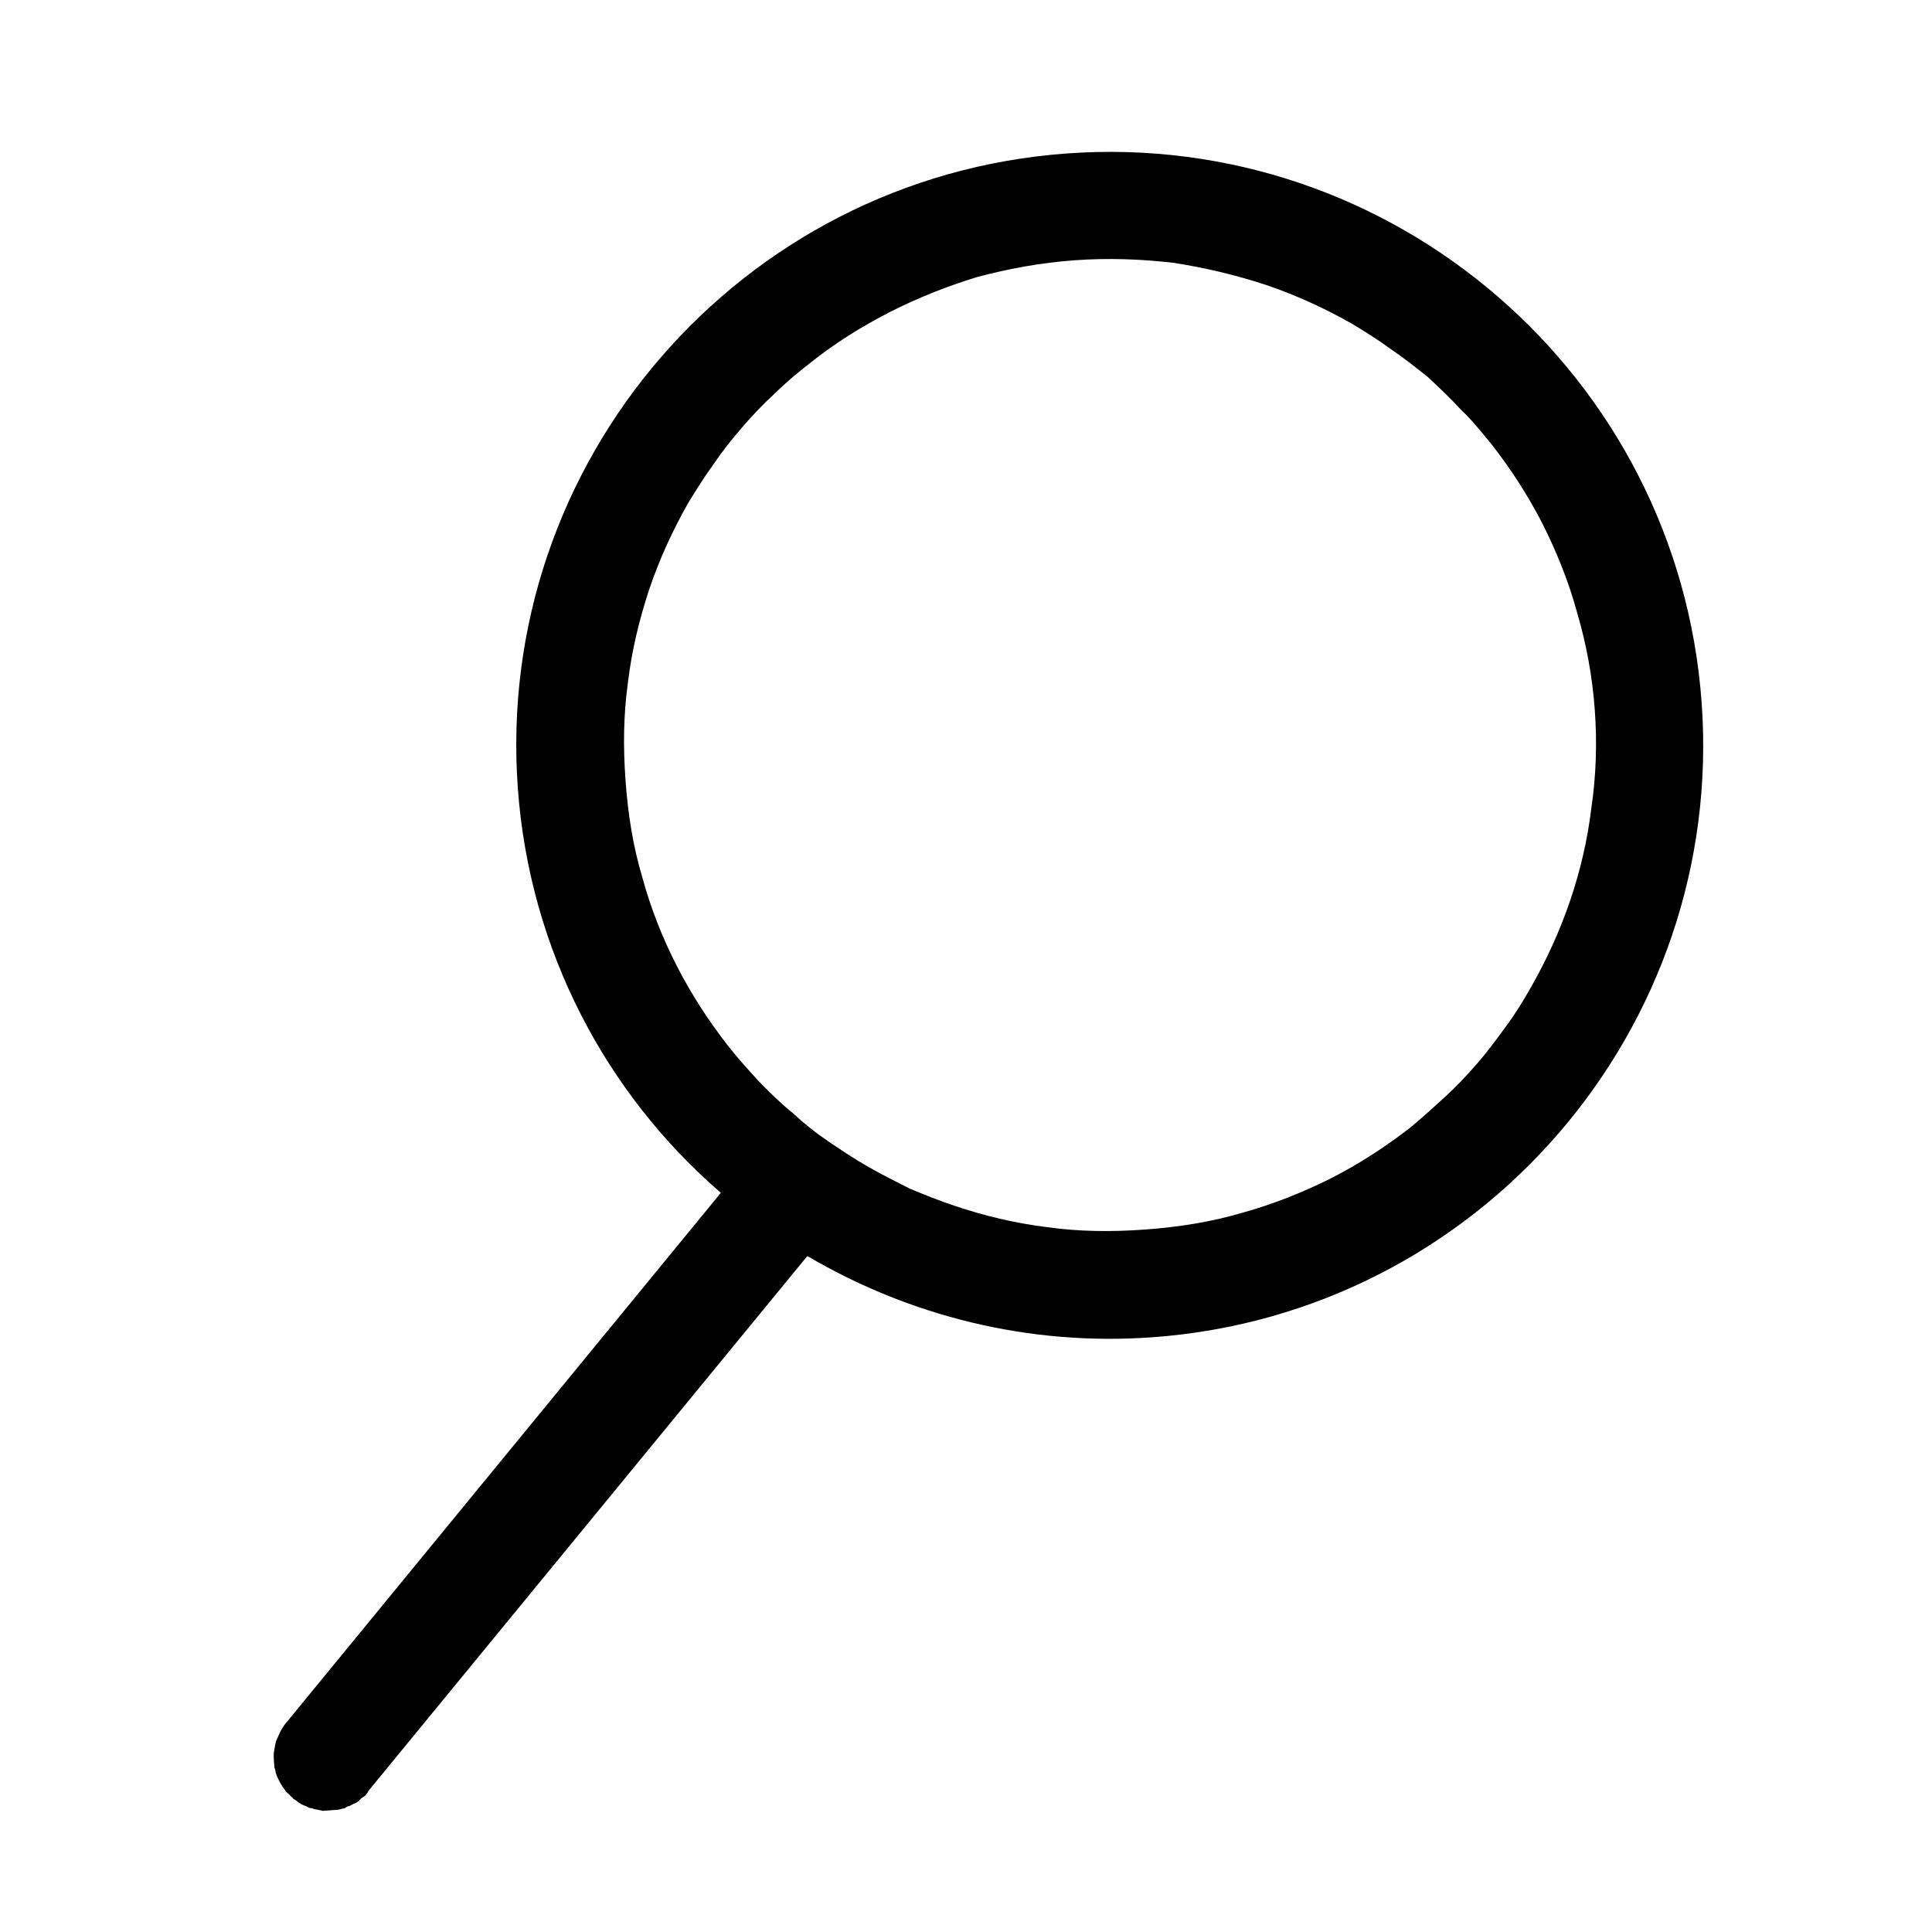 <svg xmlns="http://www.w3.org/2000/svg" xmlns:xlink="http://www.w3.org/1999/xlink" fill="none" version="1.1" width="22" height="22" viewBox="0 0 22 22"><defs><mask id="master_svg1_1_617"><rect x="0" y="0" width="22" height="22" rx="0" fill="#FFFFFF" fill-opacity="1"/></mask></defs><clipPath id="master_svg0_1_612"><rect x="0" y="0" width="22" height="22" rx="0"/></clipPath><g clip-path="url(#master_svg0_1_612)"><g><g><g mask="url(#master_svg1_1_617)"><g><path d="M18.935,9.263C18.935,5.533,15.905,2.503,12.175,2.503C8.445,2.503,5.415,5.533,5.415,9.263C5.415,11.113,6.165,12.803,7.385,14.023L2.005,19.683C1.975,19.713,1.955,19.743,1.935,19.773C1.915,19.813,1.895,19.843,1.875,19.883C1.865,19.913,1.855,19.953,1.845,19.993C1.835,20.033,1.835,20.073,1.835,20.103L1.835,20.183C1.845,20.203,1.845,20.223,1.845,20.243C1.855,20.263,1.855,20.283,1.865,20.303L1.885,20.353L1.915,20.413C1.925,20.423,1.935,20.443,1.945,20.463L1.985,20.503C1.995,20.523,2.015,20.533,2.025,20.553C2.045,20.563,2.055,20.573,2.075,20.593C2.085,20.603,2.105,20.613,2.115,20.623L2.175,20.653C2.185,20.663,2.205,20.673,2.225,20.673C2.245,20.683,2.265,20.693,2.285,20.693C2.305,20.703,2.325,20.703,2.345,20.713L2.525,20.713C2.545,20.713,2.565,20.703,2.585,20.703C2.605,20.703,2.615,20.693,2.635,20.683C2.655,20.683,2.675,20.673,2.695,20.663C2.715,20.653,2.735,20.653,2.745,20.643C2.765,20.633,2.785,20.613,2.795,20.603C2.815,20.593,2.835,20.583,2.845,20.573C2.865,20.553,2.875,20.543,2.885,20.523L8.315,14.813C9.415,15.573,10.745,16.023,12.175,16.023C15.905,16.023,18.935,12.993,18.935,9.263ZM8.655,13.533C8.515,13.423,8.385,13.303,8.265,13.173C8.135,13.053,8.015,12.913,7.905,12.783C7.795,12.643,7.685,12.503,7.585,12.353C7.385,12.053,7.215,11.743,7.075,11.413C6.935,11.083,6.825,10.733,6.755,10.373C6.675,10.013,6.645,9.643,6.645,9.263C6.645,8.883,6.675,8.513,6.755,8.143C6.825,7.783,6.935,7.443,7.075,7.103C7.215,6.773,7.385,6.463,7.585,6.163C7.685,6.023,7.795,5.873,7.905,5.743C8.015,5.603,8.135,5.473,8.265,5.343C8.385,5.223,8.515,5.103,8.655,4.993C8.795,4.873,8.935,4.773,9.085,4.673C9.375,4.473,9.695,4.303,10.025,4.163C10.355,4.023,10.705,3.913,11.055,3.833C11.425,3.763,11.795,3.723,12.175,3.723C12.555,3.723,12.925,3.763,13.295,3.833C13.645,3.913,13.995,4.023,14.335,4.163C14.665,4.303,14.975,4.473,15.275,4.673C15.415,4.773,15.555,4.873,15.695,4.993C15.835,5.103,15.965,5.223,16.095,5.343C16.215,5.473,16.335,5.603,16.445,5.743C16.565,5.873,16.665,6.023,16.765,6.163C16.965,6.463,17.135,6.773,17.275,7.103C17.415,7.443,17.525,7.783,17.595,8.143C17.675,8.513,17.715,8.883,17.715,9.263Q17.715,9.833,17.595,10.373C17.525,10.733,17.415,11.083,17.275,11.413C17.135,11.743,16.965,12.053,16.765,12.353C16.665,12.503,16.565,12.643,16.445,12.783C16.335,12.913,16.215,13.053,16.095,13.173C15.965,13.303,15.835,13.423,15.695,13.533C15.555,13.643,15.415,13.753,15.275,13.853C14.975,14.053,14.665,14.223,14.335,14.363C13.995,14.503,13.645,14.613,13.295,14.683C12.925,14.763,12.555,14.793,12.175,14.793C11.795,14.793,11.425,14.763,11.055,14.683C10.705,14.613,10.355,14.503,10.025,14.363C9.855,14.293,9.695,14.213,9.535,14.133C9.385,14.043,9.235,13.953,9.085,13.853C8.935,13.753,8.795,13.643,8.655,13.533Z" fill-rule="evenodd" transform="matrix(0.997,-0.073,0.073,0.997,-0.178,0.141)" fill="#000000" fill-opacity="1"/></g></g></g></g></g></svg>